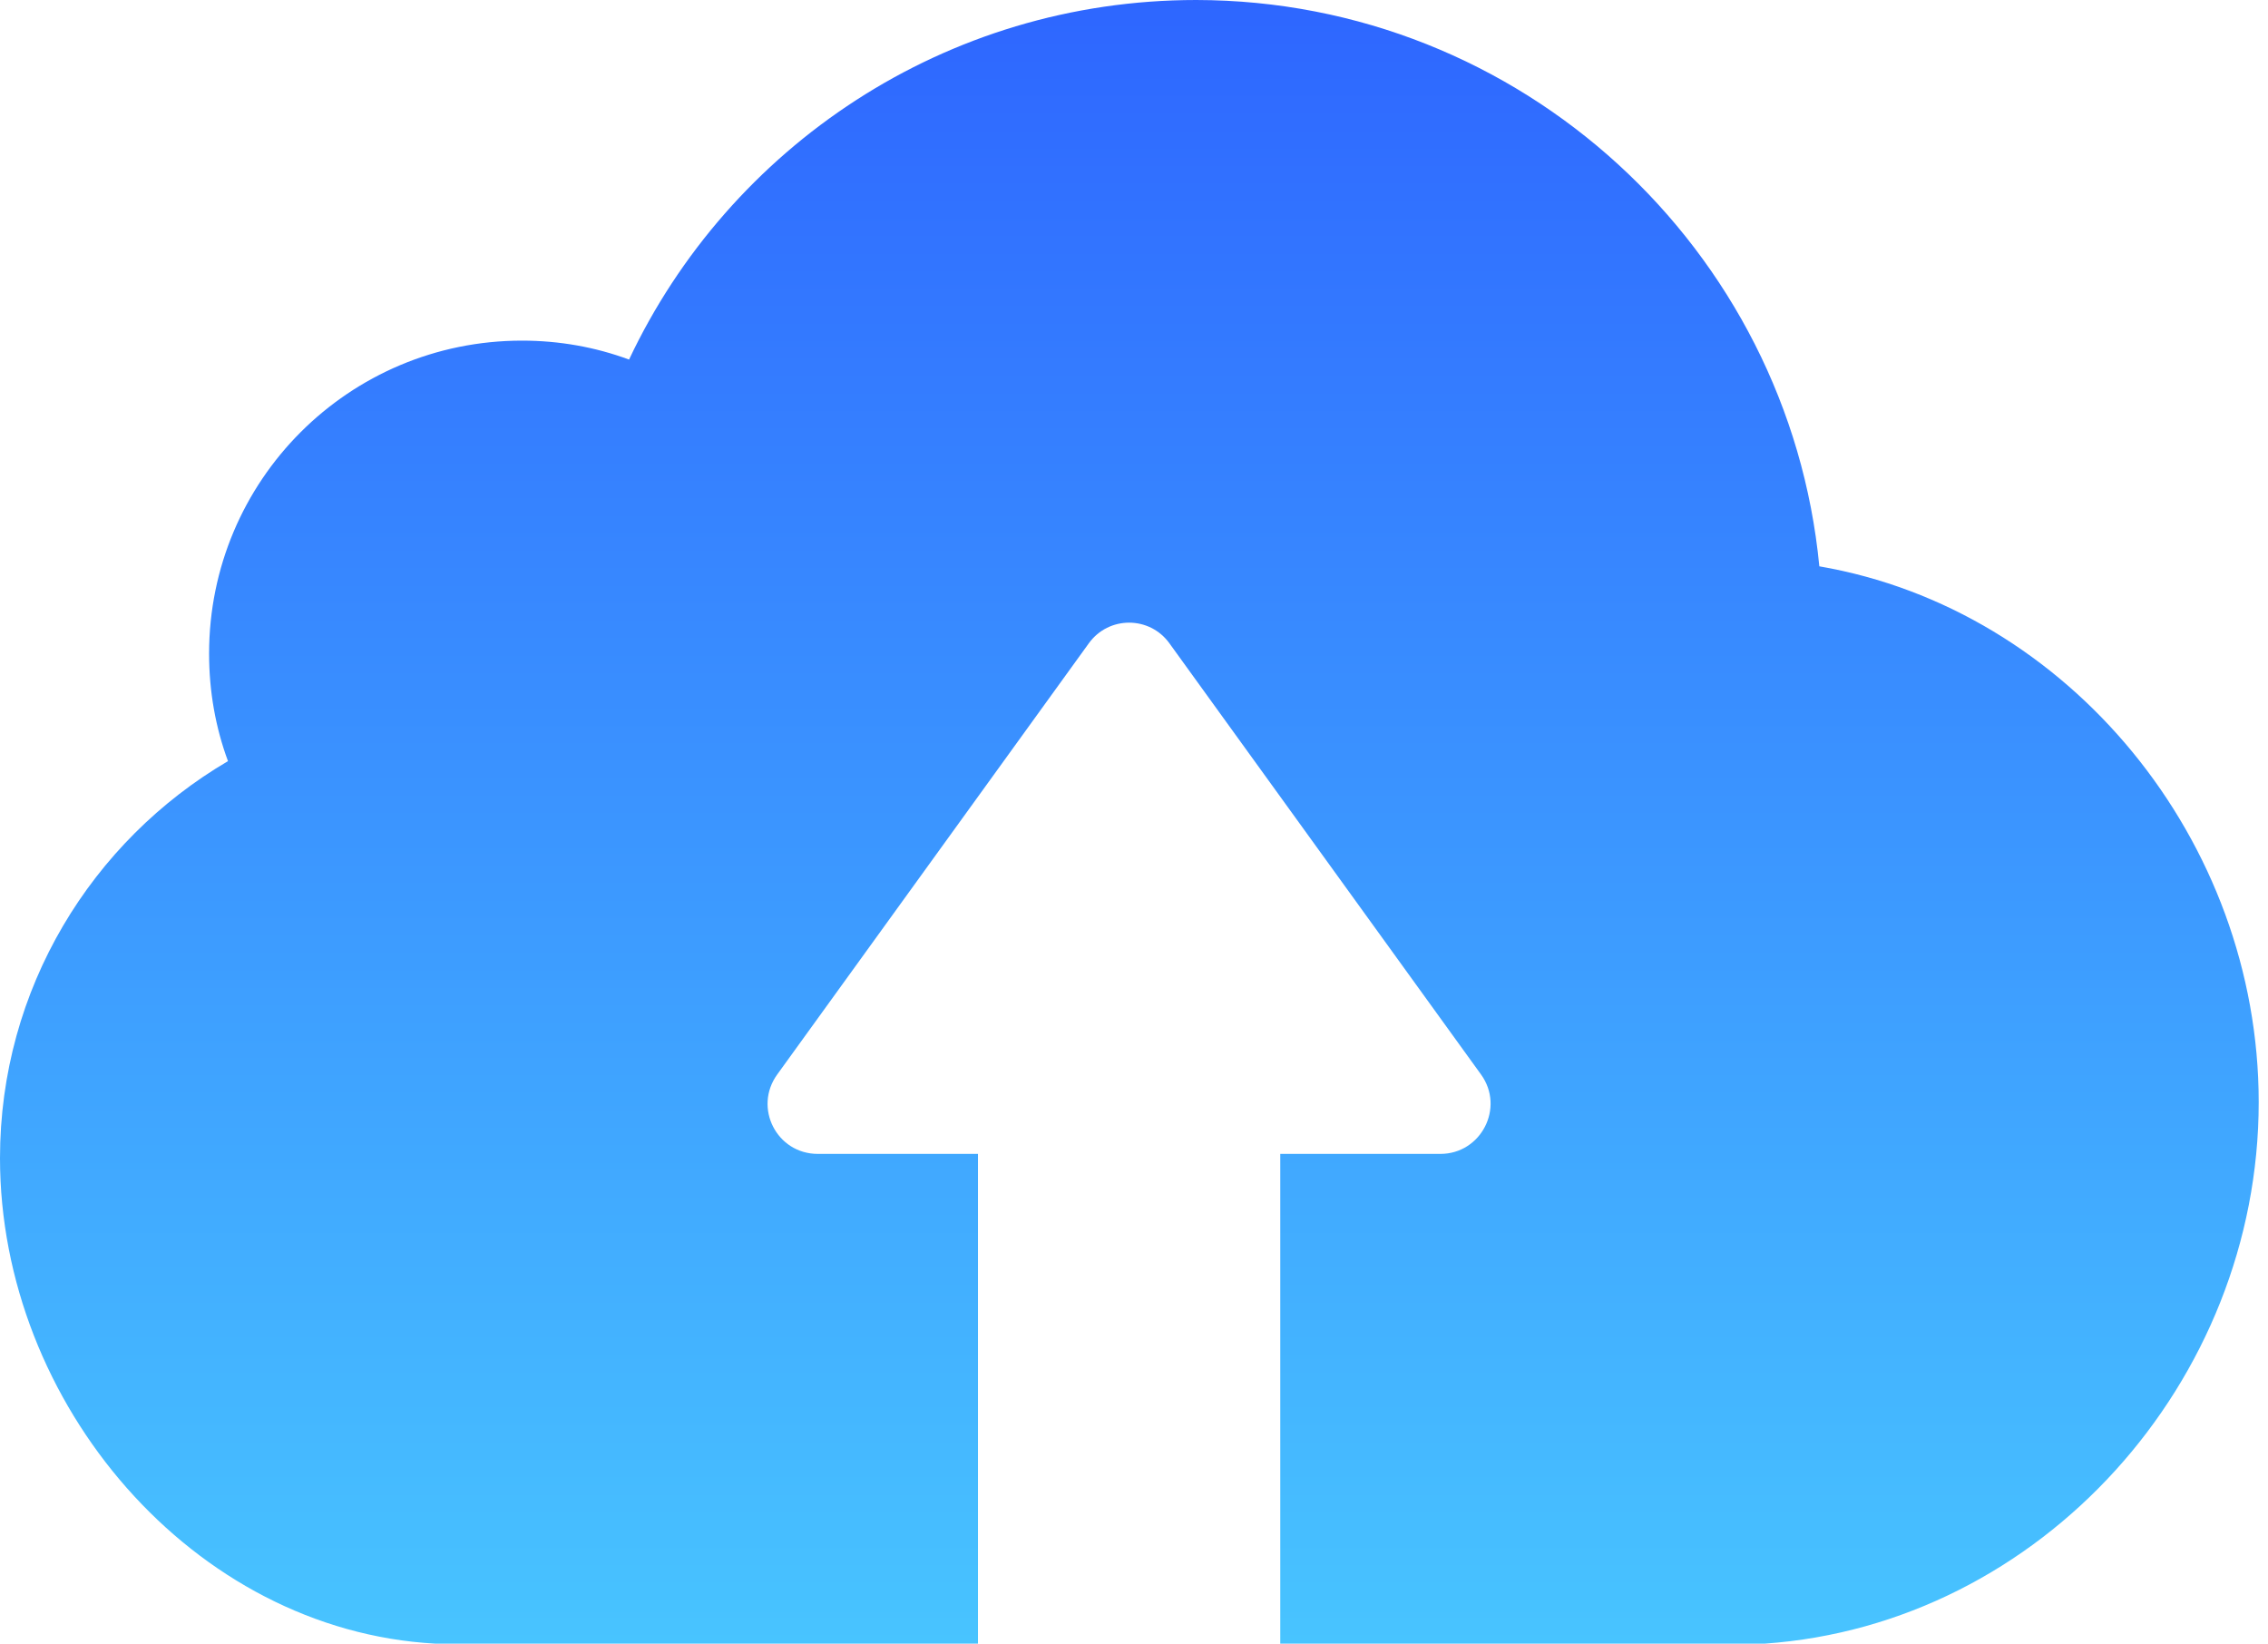 <svg width="69" height="50" viewBox="0 0 69 50" fill="none" xmlns="http://www.w3.org/2000/svg">
<path d="M53.693 50H42.586H39.596H38.95V35.102H43.822C45.058 35.102 45.788 33.698 45.058 32.687L35.58 19.573C34.976 18.731 33.727 18.731 33.123 19.573L23.645 32.687C22.915 33.698 23.631 35.102 24.881 35.102H29.753V50H29.107H26.116H13.241C5.869 49.593 0 42.699 0 35.229C0 30.076 2.794 25.583 6.936 23.154C6.557 22.129 6.361 21.033 6.361 19.882C6.361 14.617 10.615 10.362 15.88 10.362C17.018 10.362 18.113 10.559 19.138 10.938C22.185 4.479 28.756 0 36.394 0C46.279 0.014 54.423 7.582 55.35 17.228C62.946 18.534 68.717 25.569 68.717 33.53C68.717 42.039 62.089 49.41 53.693 50Z" fill="url(#paint0_linear)"/>
<defs>
<linearGradient id="paint0_linear" x1="34.358" y1="0" x2="34.358" y2="50" gradientUnits="userSpaceOnUse">
<stop stop-color="#2E66FF"/>
<stop offset="1" stop-color="#48C4FF"/>
</linearGradient>
</defs>
</svg>
